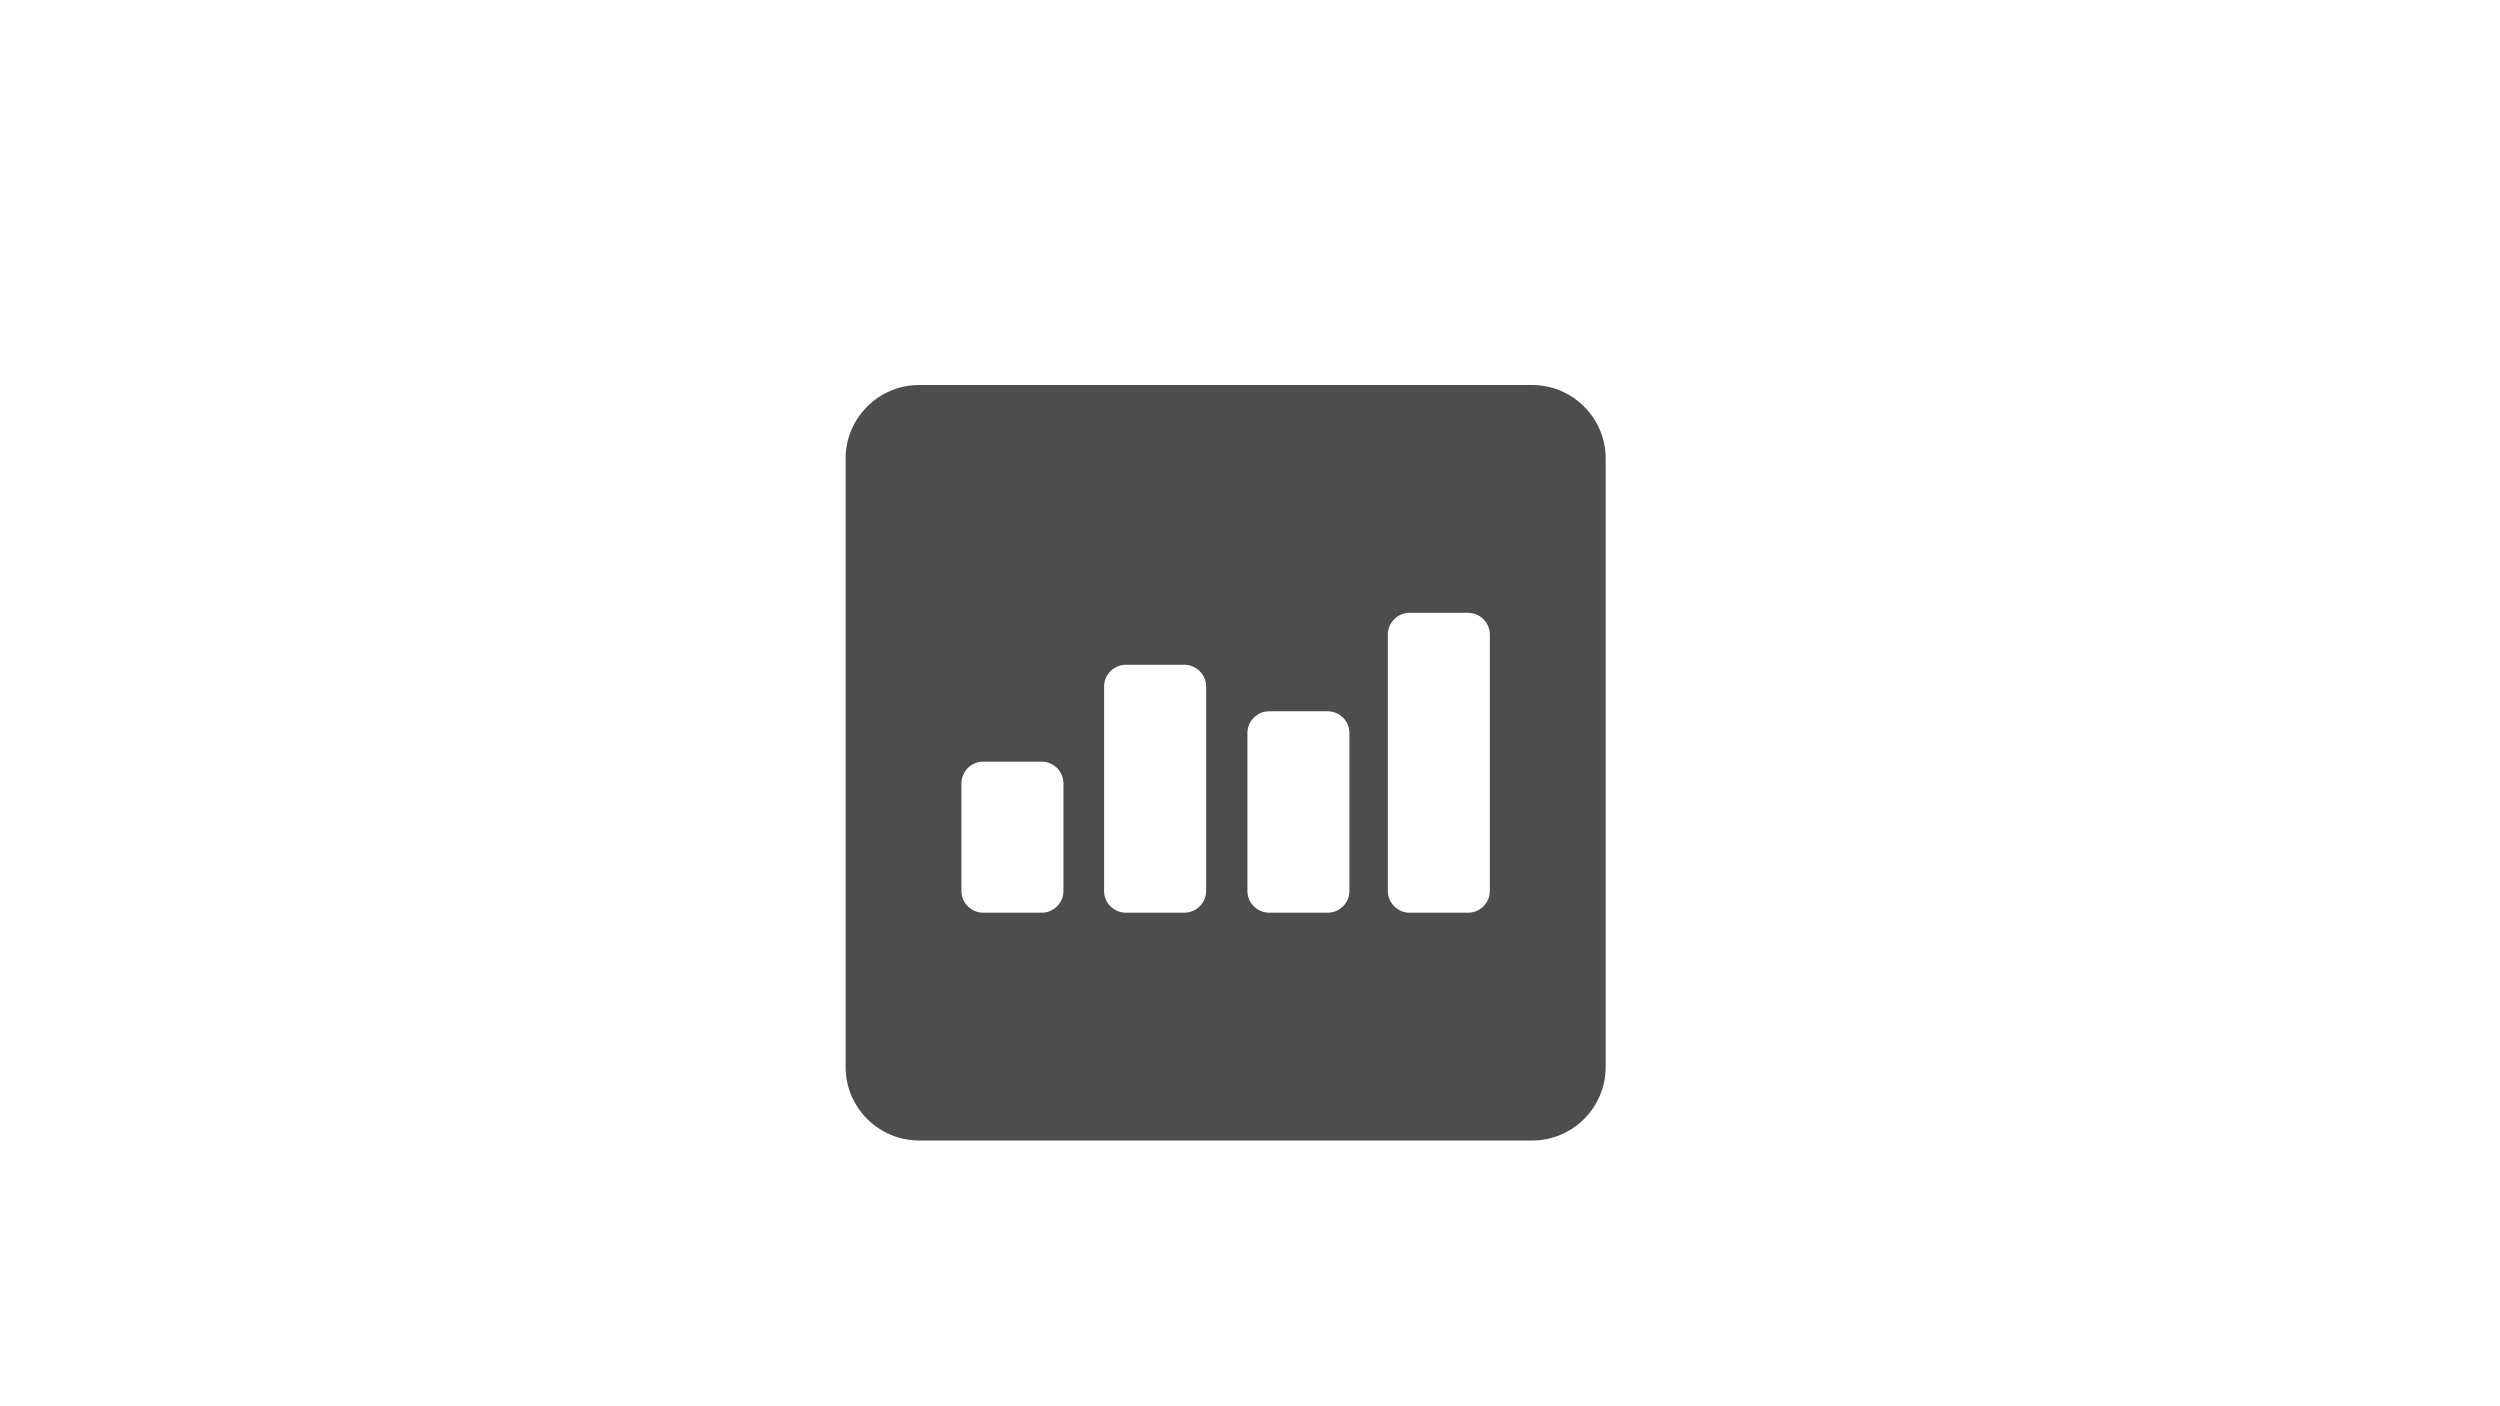 <svg xmlns="http://www.w3.org/2000/svg" xmlns:xlink="http://www.w3.org/1999/xlink" xmlns:xodm="http://www.corel.com/coreldraw/odm/2003" width="1920" height="1080" version="1.1" viewBox="0 0 1920 1080" xml:space="preserve" style="shape-rendering:geometricPrecision;text-rendering:geometricPrecision;image-rendering:optimizeQuality;fill-rule:evenodd;clip-rule:evenodd"><defs><style type="text/css">.fil0{fill:#4d4d4d}</style></defs><g id="Layer_x0020_1"><path d="M1176.79 295.7l-471 0c-31,0 -56.36,25.36 -56.36,56.36l0 467.48c0,31 25.36,56.37 56.36,56.37l471 0c31,0 56.36,-25.37 56.36,-56.37l0 -467.48c0,-31 -25.36,-56.36 -56.36,-56.36zm-94.22 174.95l44.93 0c9.19,0 16.7,7.52 16.7,16.7l0 196.91c0,9.18 -7.51,16.69 -16.7,16.69l-44.93 0c-9.19,0 -16.71,-7.51 -16.71,-16.69l0 -196.91c0,-9.18 7.52,-16.7 16.71,-16.7zm-327.49 114.29l44.94 0c9.18,0 16.7,7.51 16.7,16.7l0 82.62c0,9.18 -7.52,16.69 -16.7,16.69l-44.94 0c-9.19,0 -16.7,-7.51 -16.7,-16.69l0 -82.62c0,-9.19 7.51,-16.7 16.7,-16.7zm109.58 -74.38l44.93 0c9.19,0 16.7,7.52 16.7,16.7l0 157c0,9.18 -7.51,16.69 -16.7,16.69l-44.93 0c-9.19,0 -16.71,-7.51 -16.71,-16.69l0 -157c0,-9.18 7.52,-16.7 16.71,-16.7zm110.07 35.7l44.93 0c9.19,0 16.7,7.52 16.7,16.7l0 121.3c0,9.18 -7.51,16.69 -16.7,16.69l-44.93 0c-9.19,0 -16.71,-7.51 -16.71,-16.69l0 -121.3c0,-9.18 7.52,-16.7 16.71,-16.7z" class="fil0"/></g></svg>